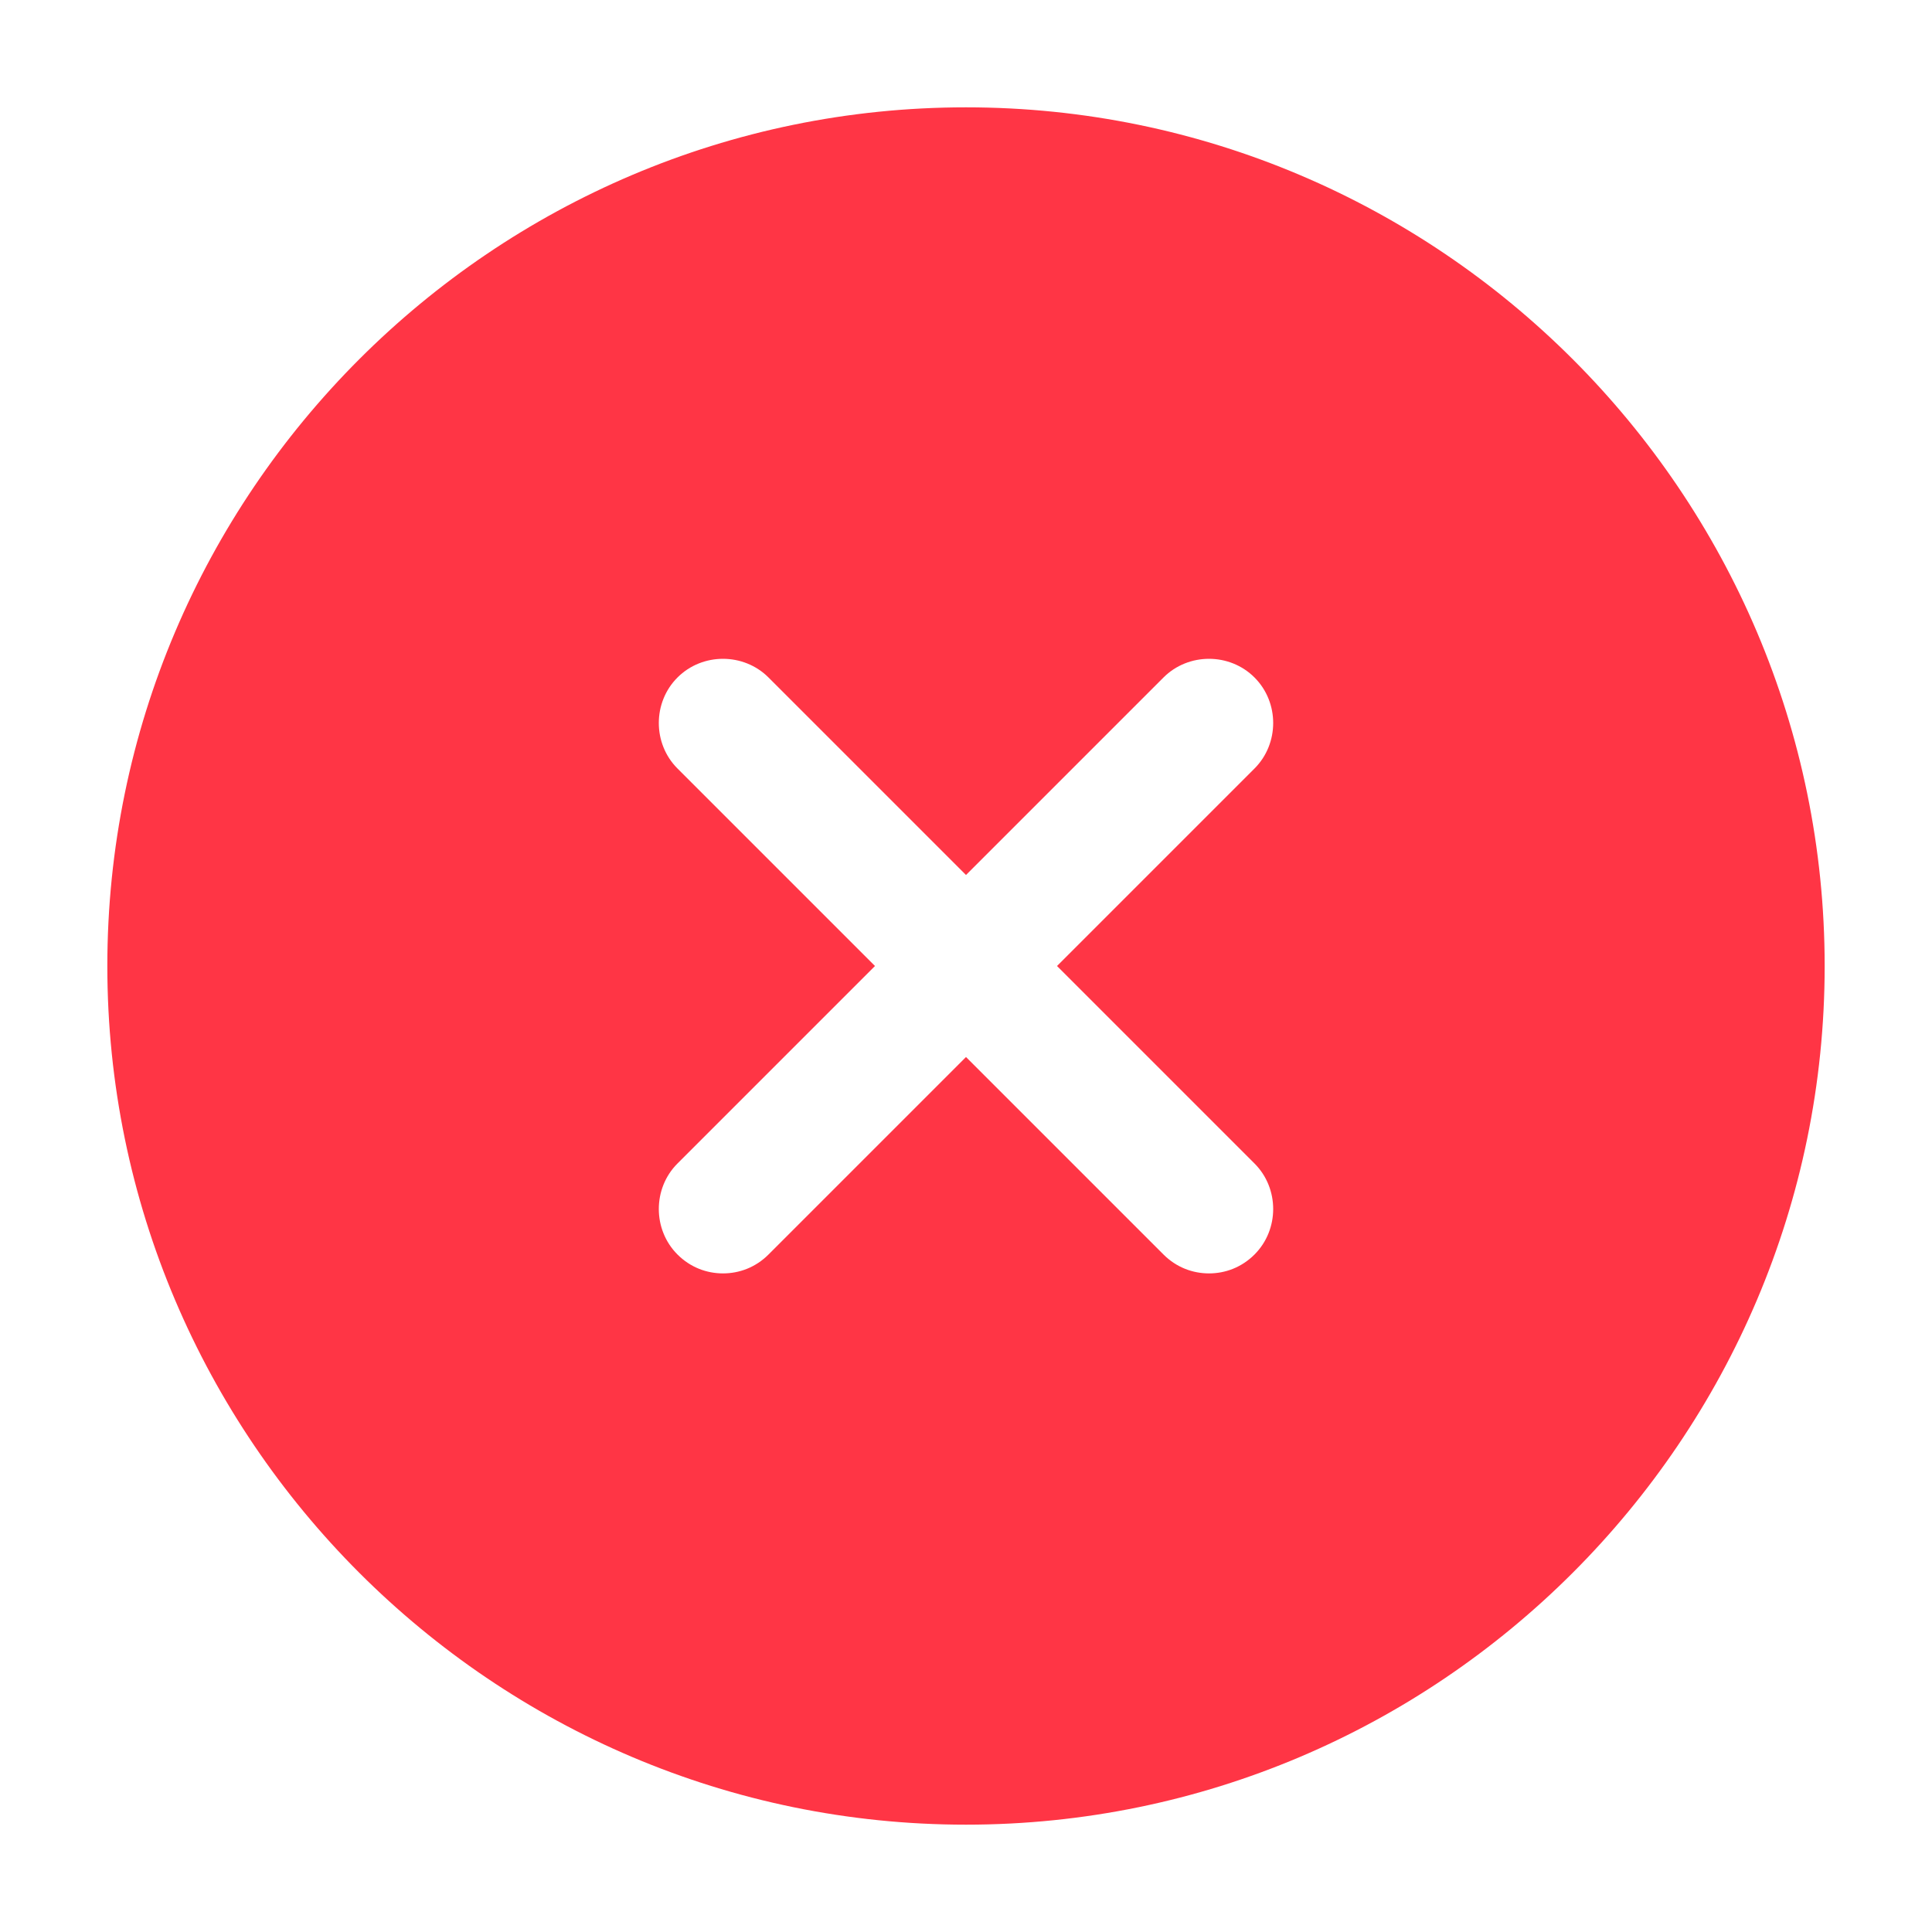 <svg xmlns="http://www.w3.org/2000/svg" fill="none" viewBox="0 0 18 18">
    <path fill="#FF3545" d="M9 1C4.592 1 1 4.592 1 9C1 13.408 4.592 17 9 17C13.408 17 17 13.408 17 9C17 4.592 13.408 1 9 1ZM11.688 10.84C11.92 11.072 11.92 11.456 11.688 11.688C11.568 11.808 11.416 11.864 11.264 11.864C11.112 11.864 10.96 11.808 10.84 11.688L9 9.848L7.16 11.688C7.04 11.808 6.888 11.864 6.736 11.864C6.584 11.864 6.432 11.808 6.312 11.688C6.08 11.456 6.08 11.072 6.312 10.84L8.152 9L6.312 7.16C6.08 6.928 6.08 6.544 6.312 6.312C6.544 6.08 6.928 6.08 7.16 6.312L9 8.152L10.84 6.312C11.072 6.08 11.456 6.08 11.688 6.312C11.92 6.544 11.92 6.928 11.688 7.16L9.848 9L11.688 10.84Z"/>
</svg>
